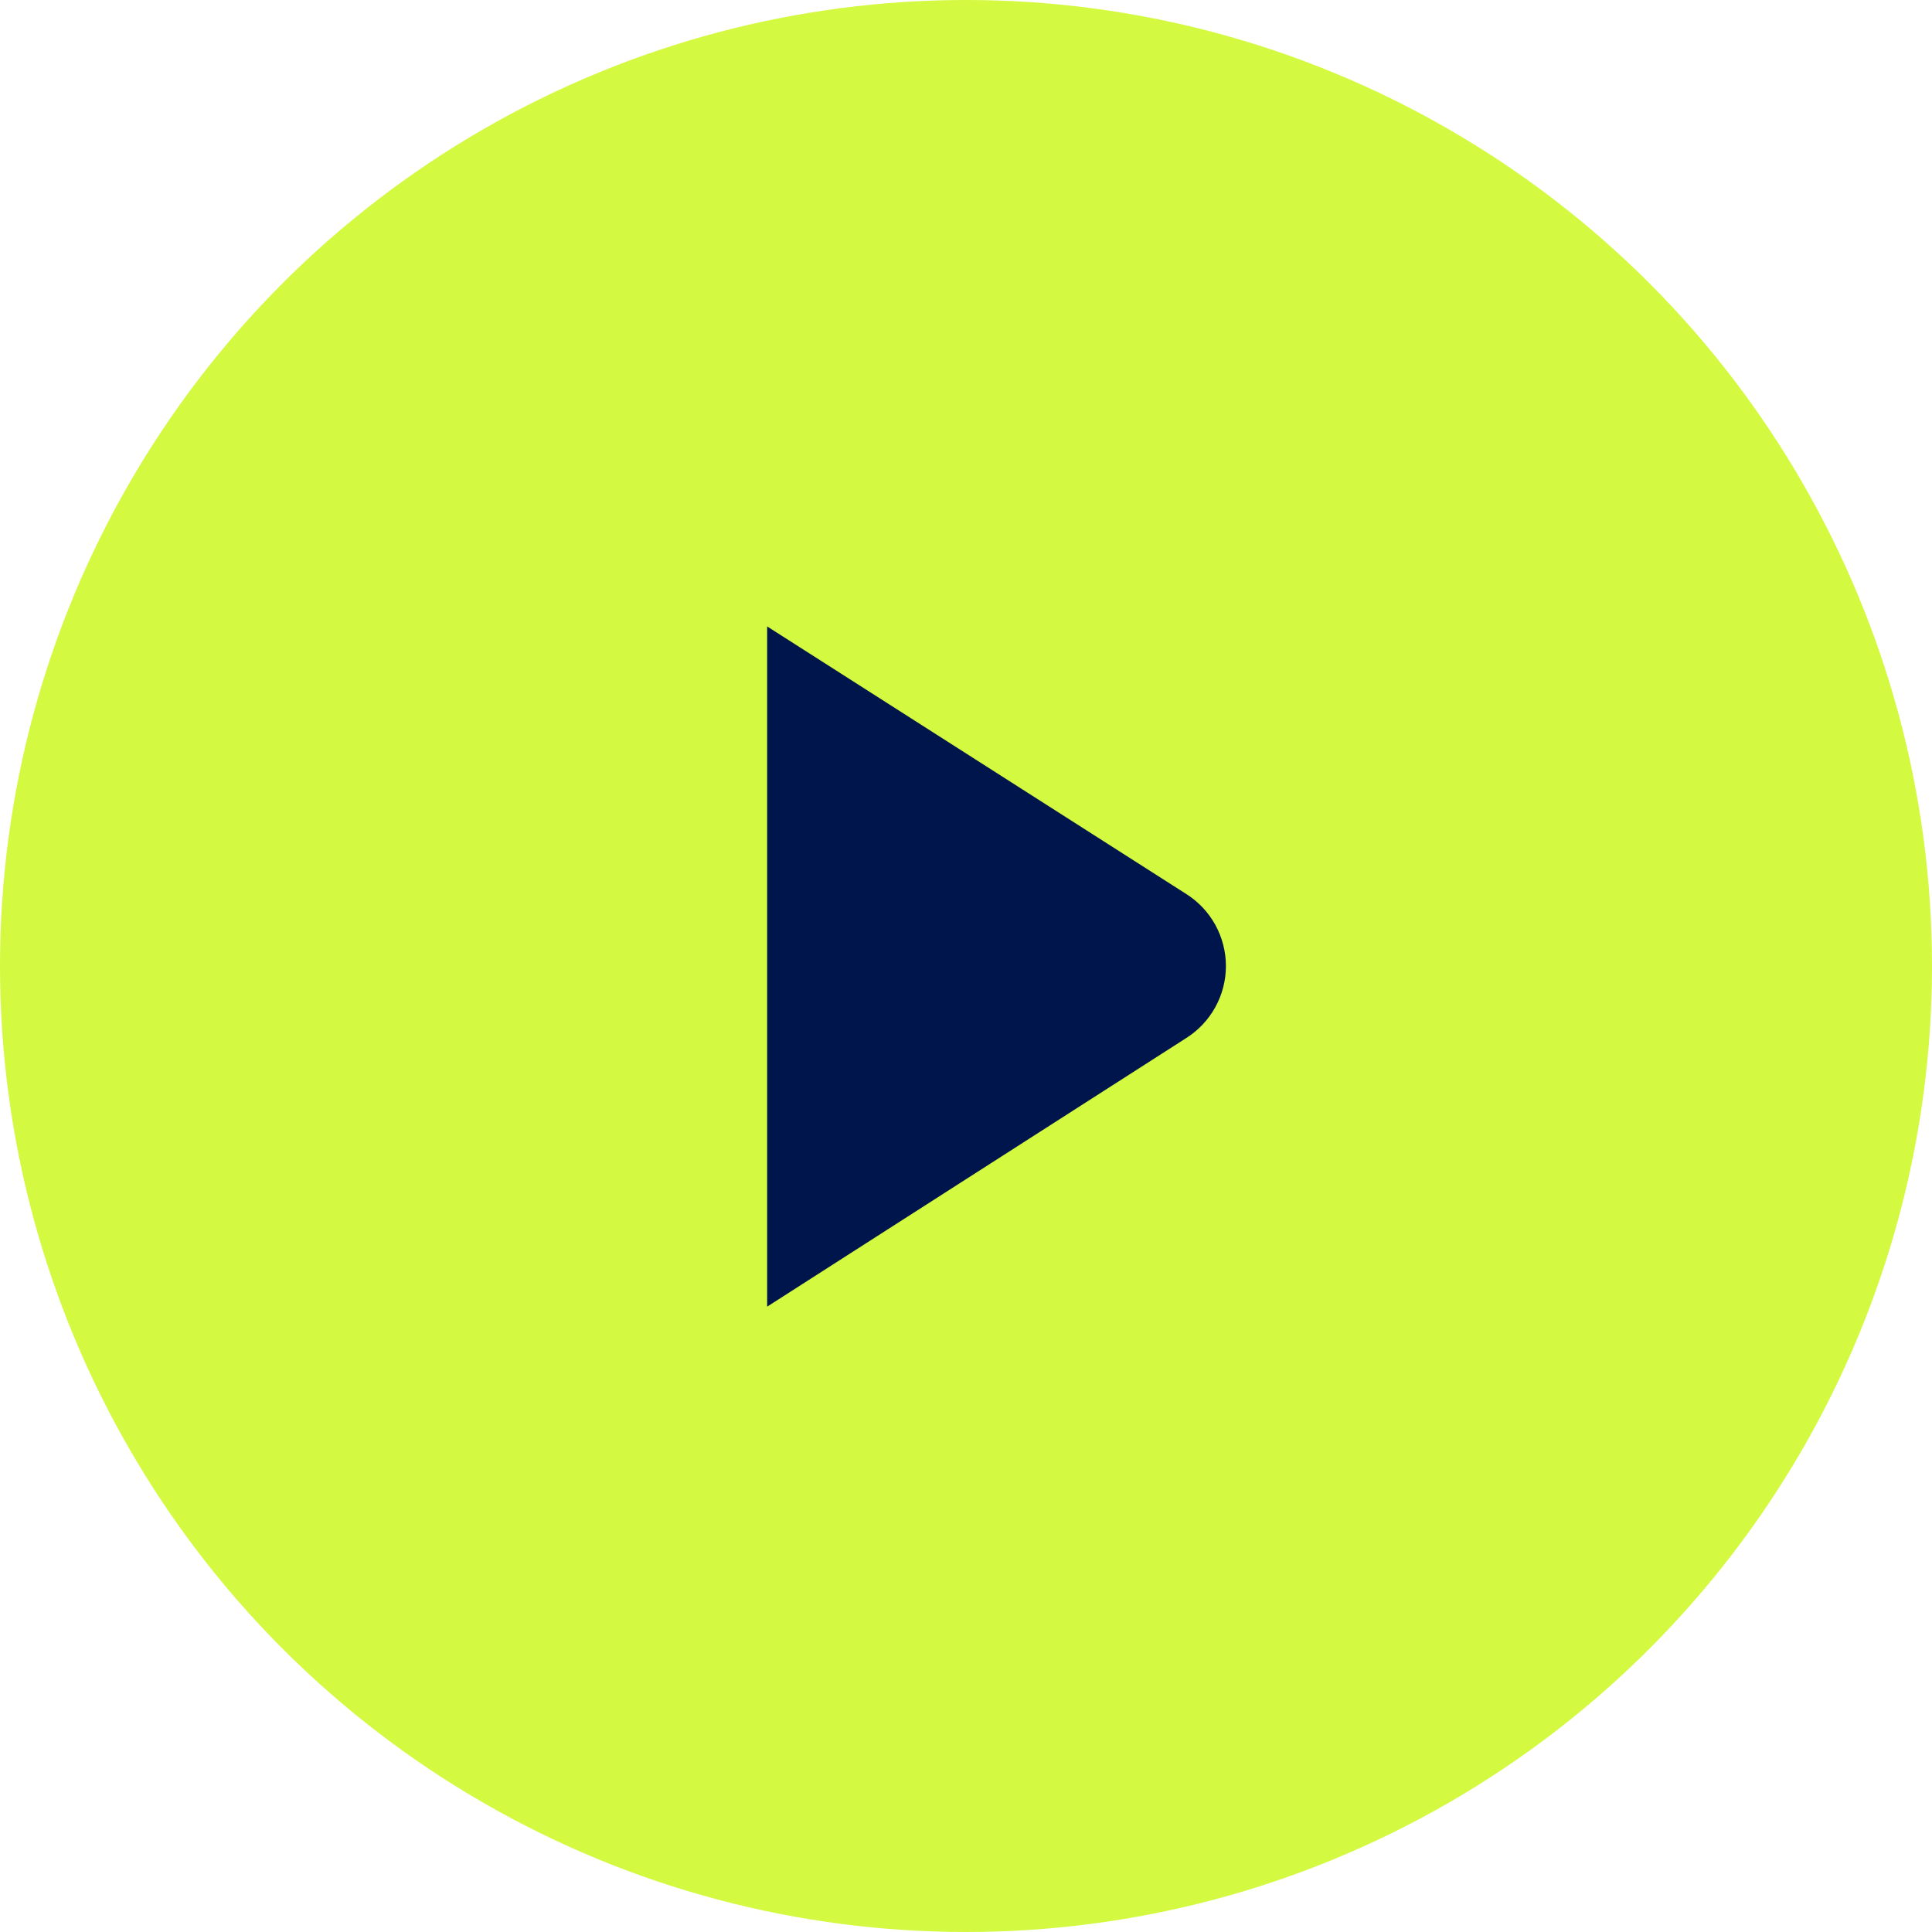 <svg width="92" height="92" viewBox="0 0 92 92" fill="none" xmlns="http://www.w3.org/2000/svg">
<circle cx="46" cy="46" r="46" fill="#D4F941"/>
<g clip-path="url(#clip0_3709_26760)">
<path d="M56.486 42.57L36.531 29.83V62.221L56.478 49.437C57.058 49.072 57.537 48.566 57.869 47.966C58.201 47.366 58.376 46.691 58.377 46.006C58.377 45.32 58.204 44.645 57.874 44.044C57.543 43.443 57.066 42.936 56.486 42.57V42.57Z" fill="#00154C"/>
</g>
<defs>
<clipPath id="clip0_3709_26760">
<rect width="32.471" height="32.471" fill="white" transform="translate(29.766 29.765)"/>
</clipPath>
</defs>
</svg>
